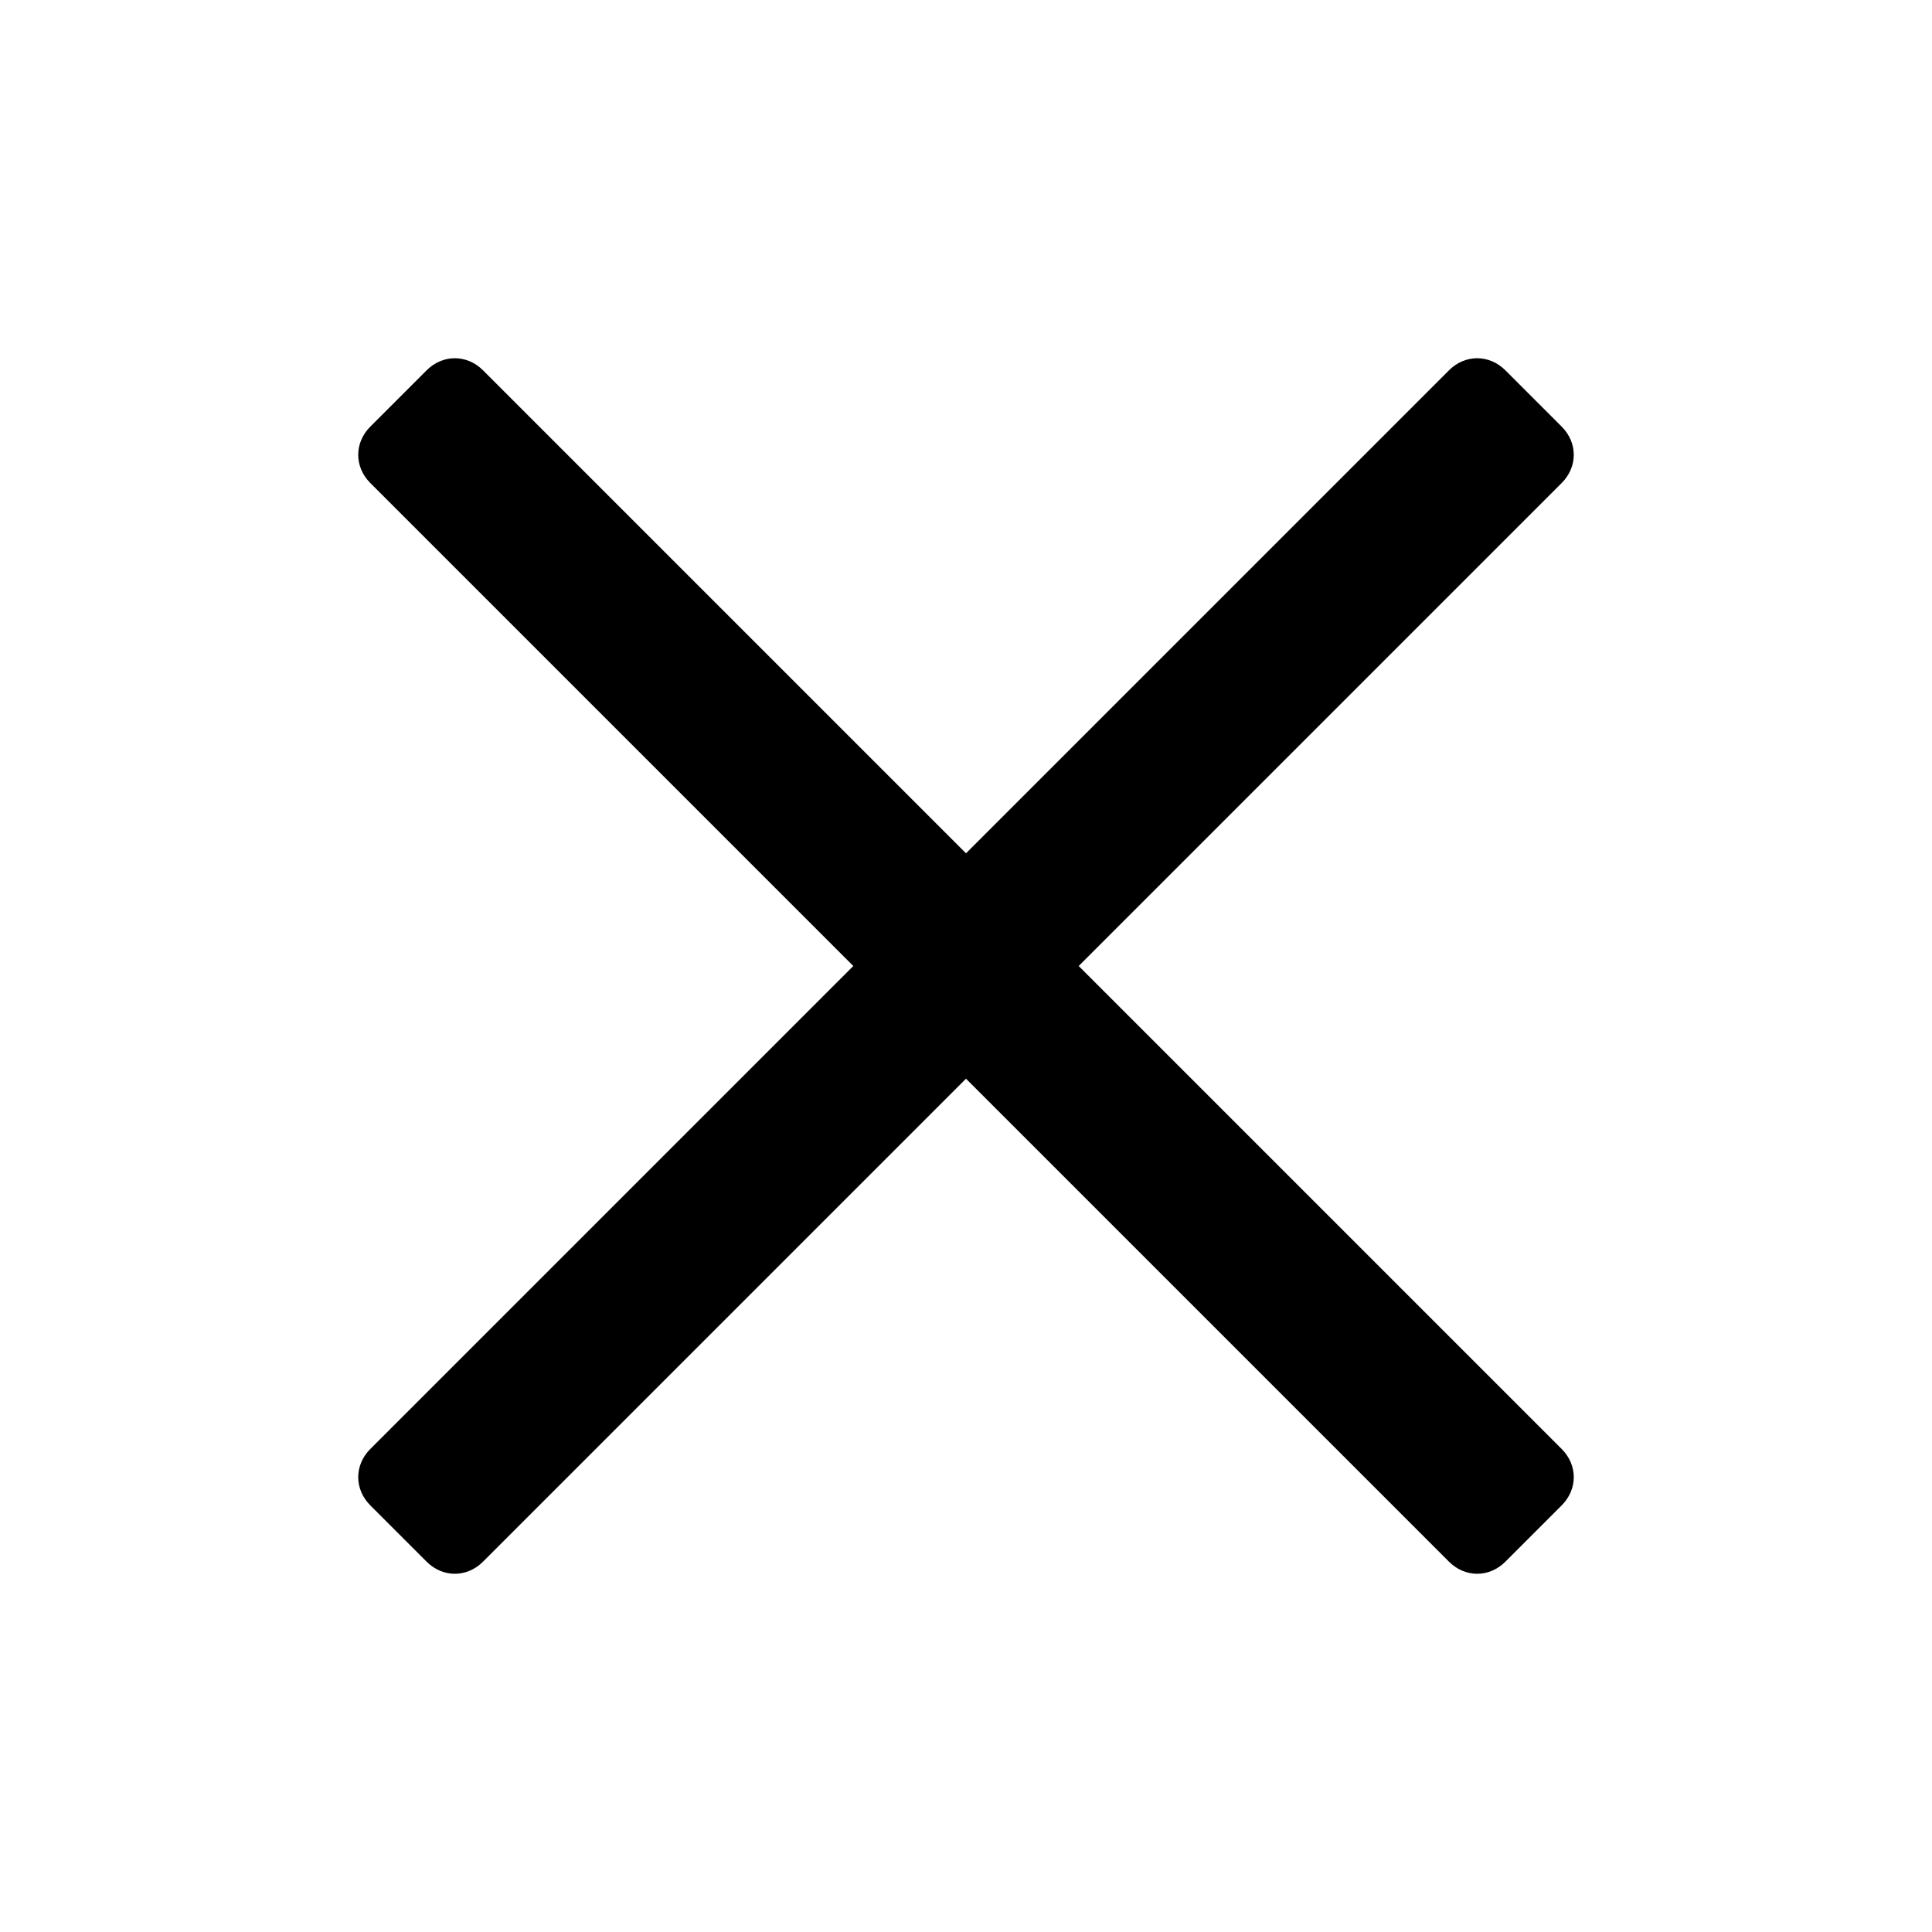 <svg xmlns="http://www.w3.org/2000/svg" viewBox="0 0 48 48">
<path d="M38.8,10.6l-1.4-1.4c-0.4-0.4-1-0.4-1.4,0l-12,12l-12-12c-0.4-0.4-1-0.4-1.4,0l-1.4,1.4c-0.4,0.4-0.4,1,0,1.4 l12,12l-12,12c-0.4,0.4-0.4,1,0,1.4l1.4,1.4c0.4,0.4,1,0.4,1.4,0l12-12l12,12c0.4,0.4,1,0.4,1.4,0l1.4-1.4c0.4-0.4,0.4-1,0-1.4 l-12-12l12-12C39.2,11.6,39.2,11,38.8,10.6z"/>
</svg>
